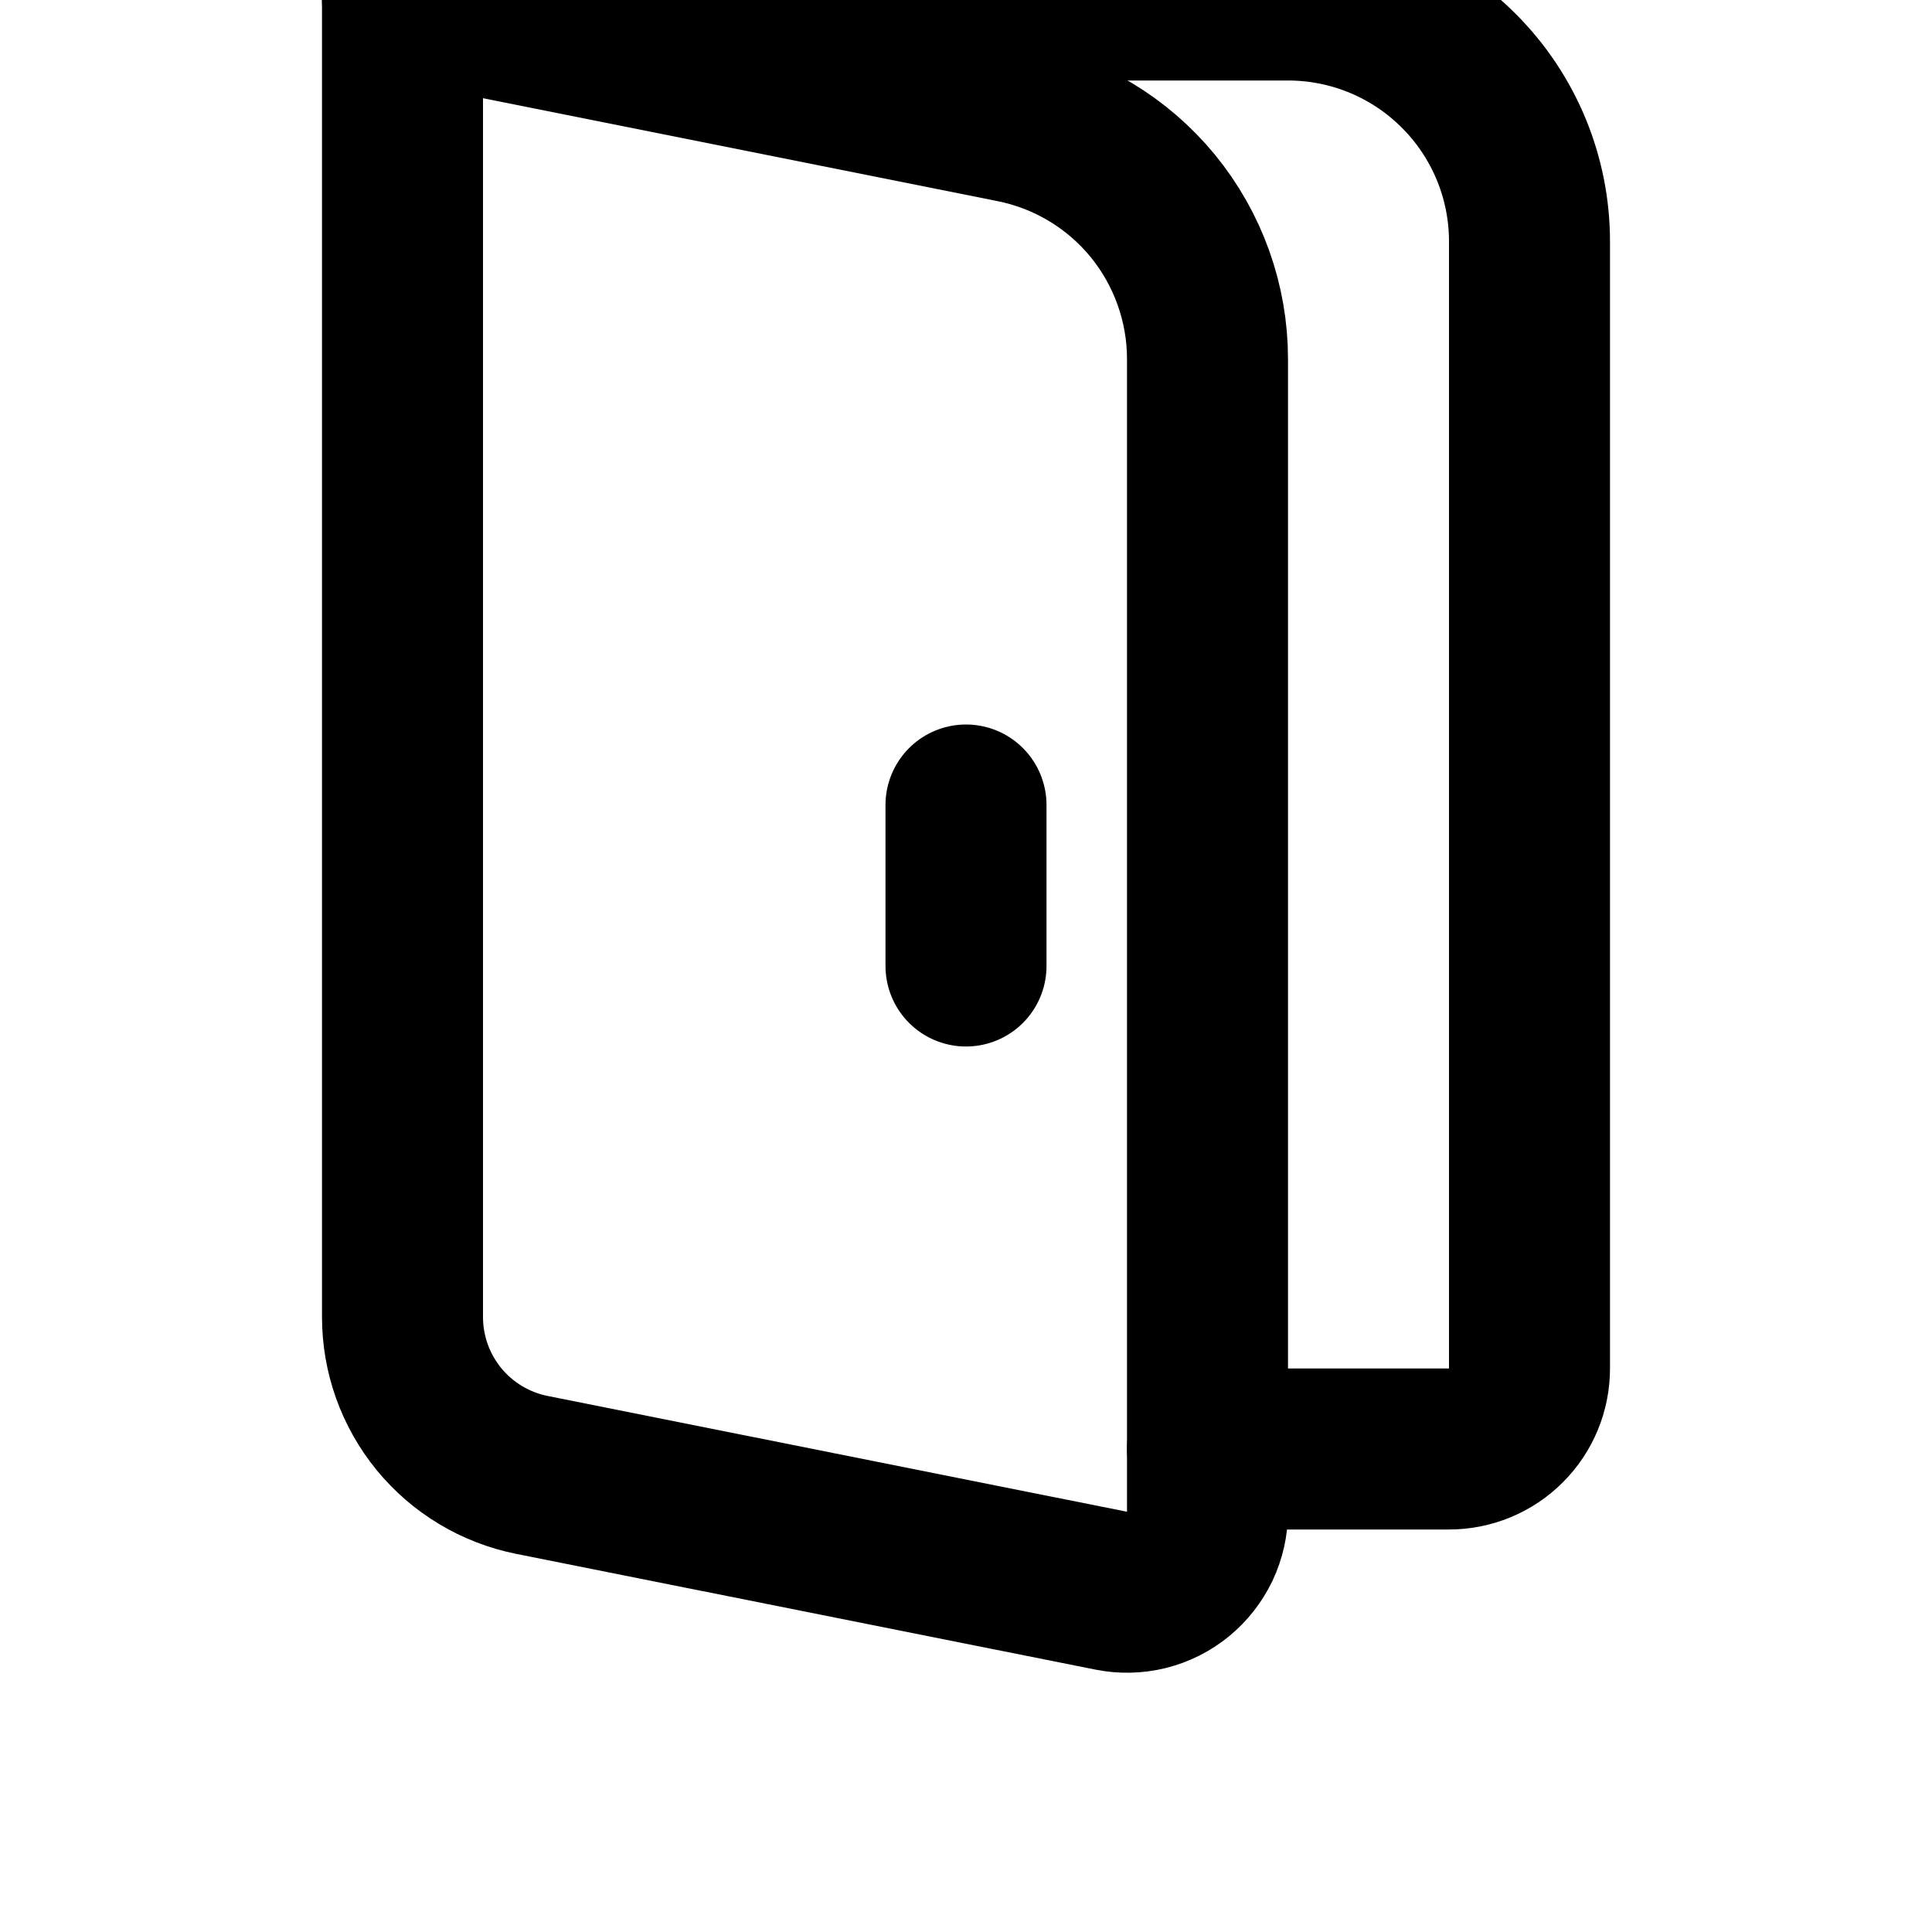 <svg width="24" height="24" viewBox="0 0 24 24" fill="none" xmlns="http://www.w3.org/2000/svg">
<g clip-path="url(#clip0_1128_1984)">
<path d="M5 0H16C16.796 0 17.559 0.316 18.121 0.879C18.684 1.441 19 2.204 19 3V17C19 17.265 18.895 17.52 18.707 17.707C18.52 17.895 18.265 18 18 18H15" stroke="black" stroke-width="2" stroke-linecap="round" stroke-linejoin="round"/>
<path d="M12 10V12M5 0L12.588 1.518C13.268 1.654 13.88 2.021 14.32 2.557C14.759 3.094 15 3.766 15 4.459V18.78C15 18.928 14.967 19.074 14.904 19.208C14.84 19.341 14.748 19.459 14.634 19.553C14.519 19.647 14.386 19.714 14.242 19.75C14.099 19.785 13.949 19.789 13.804 19.76L6.608 18.322C6.154 18.231 5.746 17.986 5.453 17.629C5.16 17.271 5 16.823 5 16.36V0Z" stroke="black" stroke-width="2" stroke-linecap="round" stroke-linejoin="round"/>
</g>
<defs>
<clipPath id="clip0_1128_1984">
<rect width="24" height="24" fill="white"/>
</clipPath>
</defs>
</svg>

